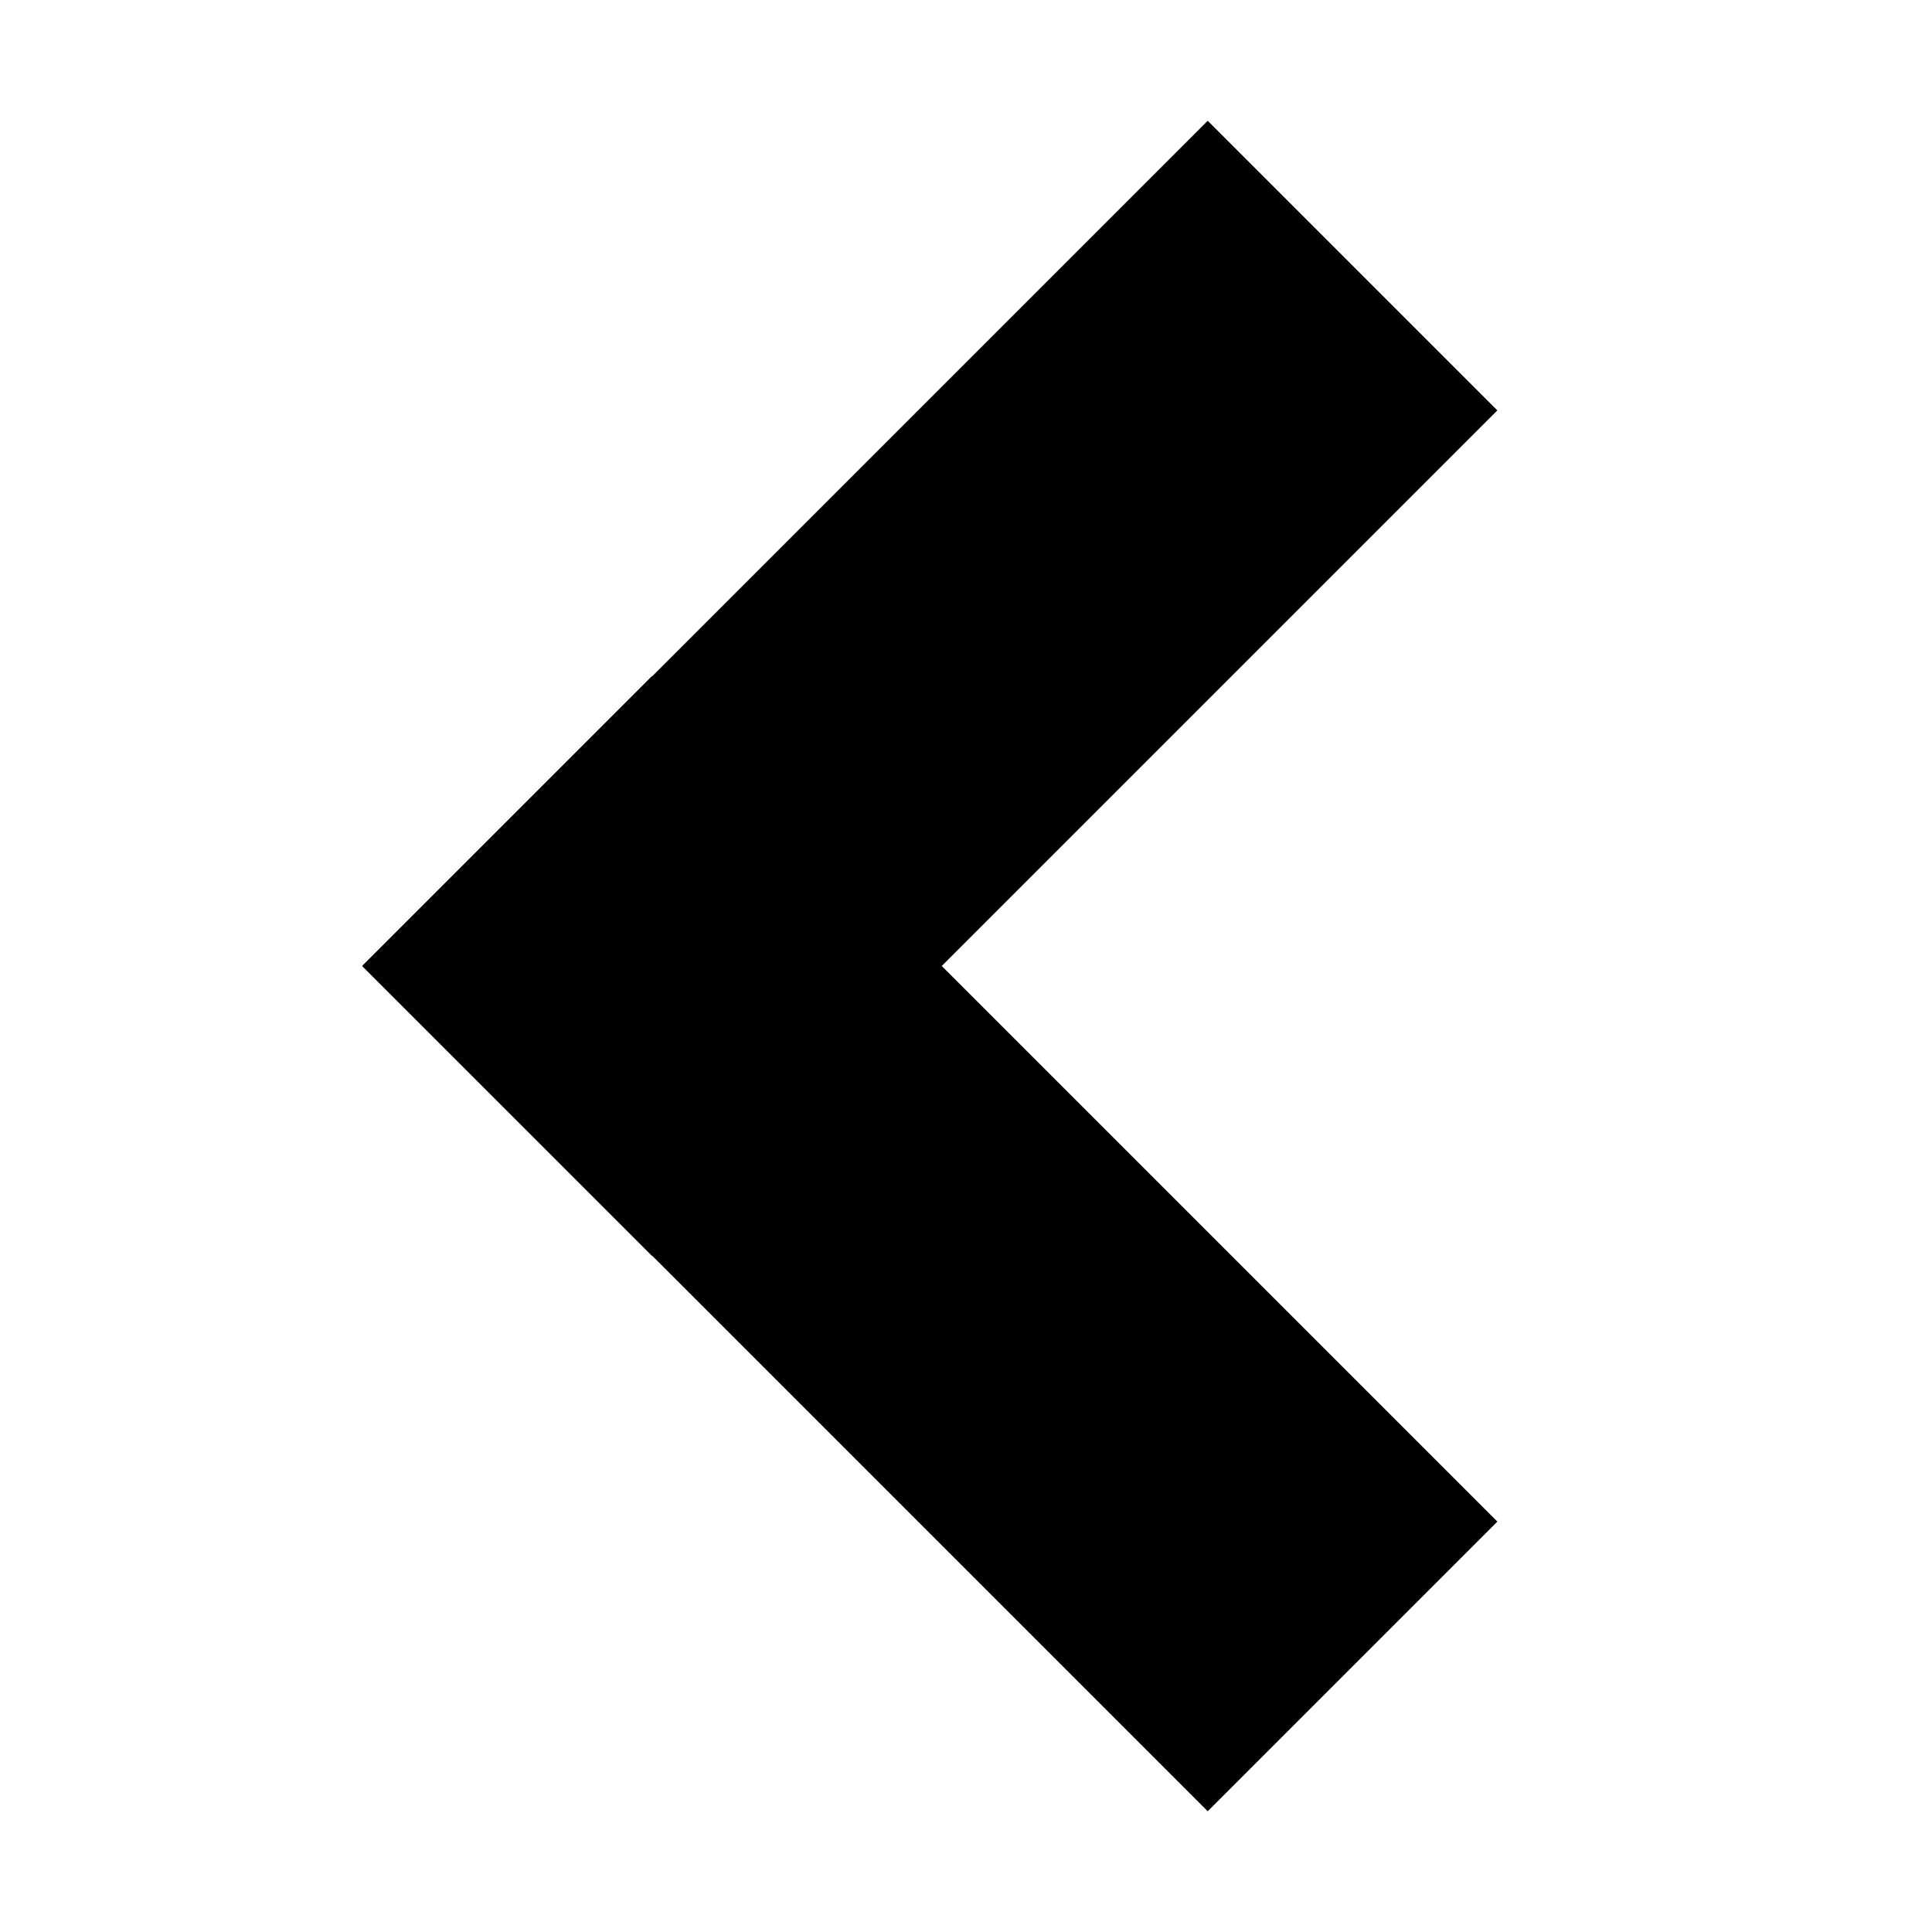 <svg xmlns="http://www.w3.org/2000/svg" viewBox="0 0 512 512">
  <defs>
    <style>
      .a {
        fill: currentColor;
      }
    </style>
  </defs>
  <title>chevron-left</title>
  <polygon class="a" points="96 255.944 172.76 179.185 172.815 179.24 320.056 32 396.815 108.76 249.575 256 396.815 403.24 320.056 480 172.815 332.76 172.76 332.815 96 256.056 96.056 256 96 255.944"/>
</svg>
